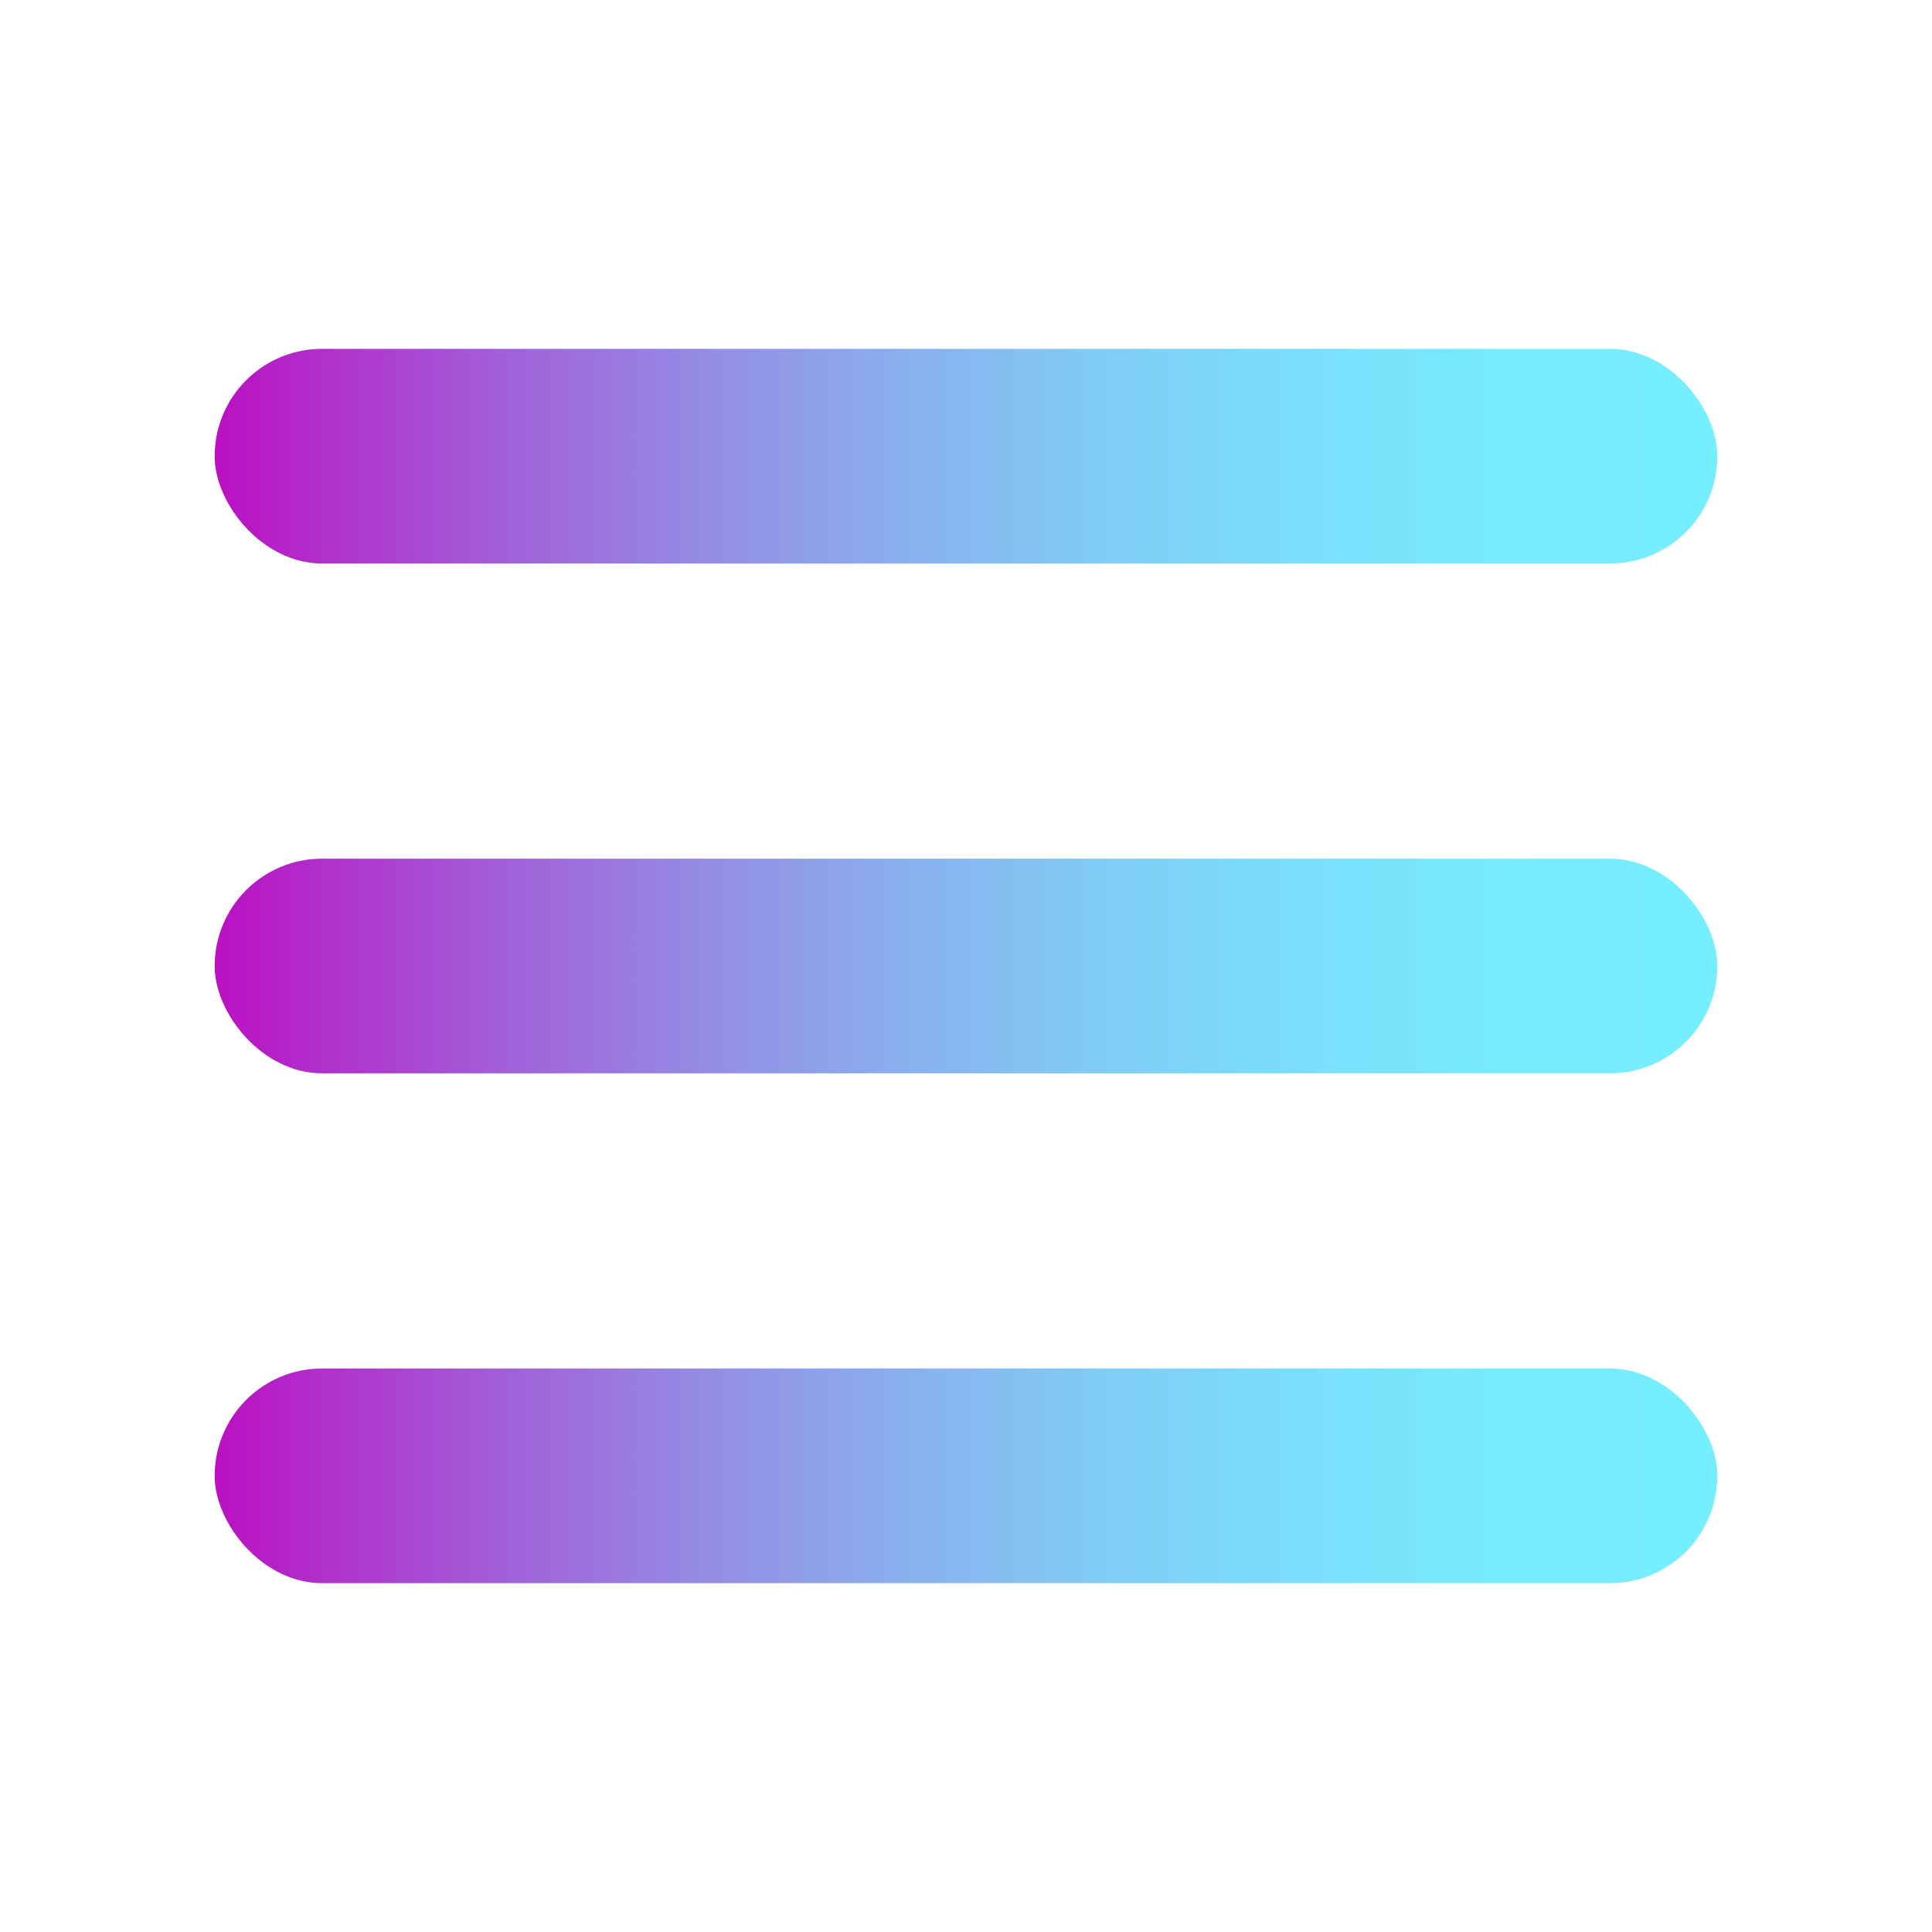 <svg xmlns="http://www.w3.org/2000/svg" xmlns:xlink="http://www.w3.org/1999/xlink" viewBox="0 0 72 72"><defs><style>.cls-1{fill:url(#Degradado_sin_nombre_14);}.cls-2{fill:url(#Degradado_sin_nombre_14-2);}.cls-3{fill:url(#Degradado_sin_nombre_14-3);}</style><linearGradient id="Degradado_sin_nombre_14" x1="8" y1="17" x2="64" y2="17" gradientUnits="userSpaceOnUse"><stop offset="0" stop-color="#bb0fc2"/><stop offset="0.07" stop-color="#b12fcb"/><stop offset="0.2" stop-color="#a162d9"/><stop offset="0.33" stop-color="#948de4"/><stop offset="0.46" stop-color="#89b0ee"/><stop offset="0.59" stop-color="#80ccf5"/><stop offset="0.73" stop-color="#7adffb"/><stop offset="0.86" stop-color="#76ebfe"/><stop offset="1" stop-color="#75efff"/></linearGradient><linearGradient id="Degradado_sin_nombre_14-2" x1="8" y1="36" x2="64" y2="36" xlink:href="#Degradado_sin_nombre_14"/><linearGradient id="Degradado_sin_nombre_14-3" x1="8" y1="55" x2="64" y2="55" xlink:href="#Degradado_sin_nombre_14"/></defs><g id="Capa_2" data-name="Capa 2"><rect class="cls-1" x="8" y="13" width="56" height="8" rx="4"/><rect class="cls-2" x="8" y="32" width="56" height="8" rx="4"/><rect class="cls-3" x="8" y="51" width="56" height="8" rx="4"/></g></svg>